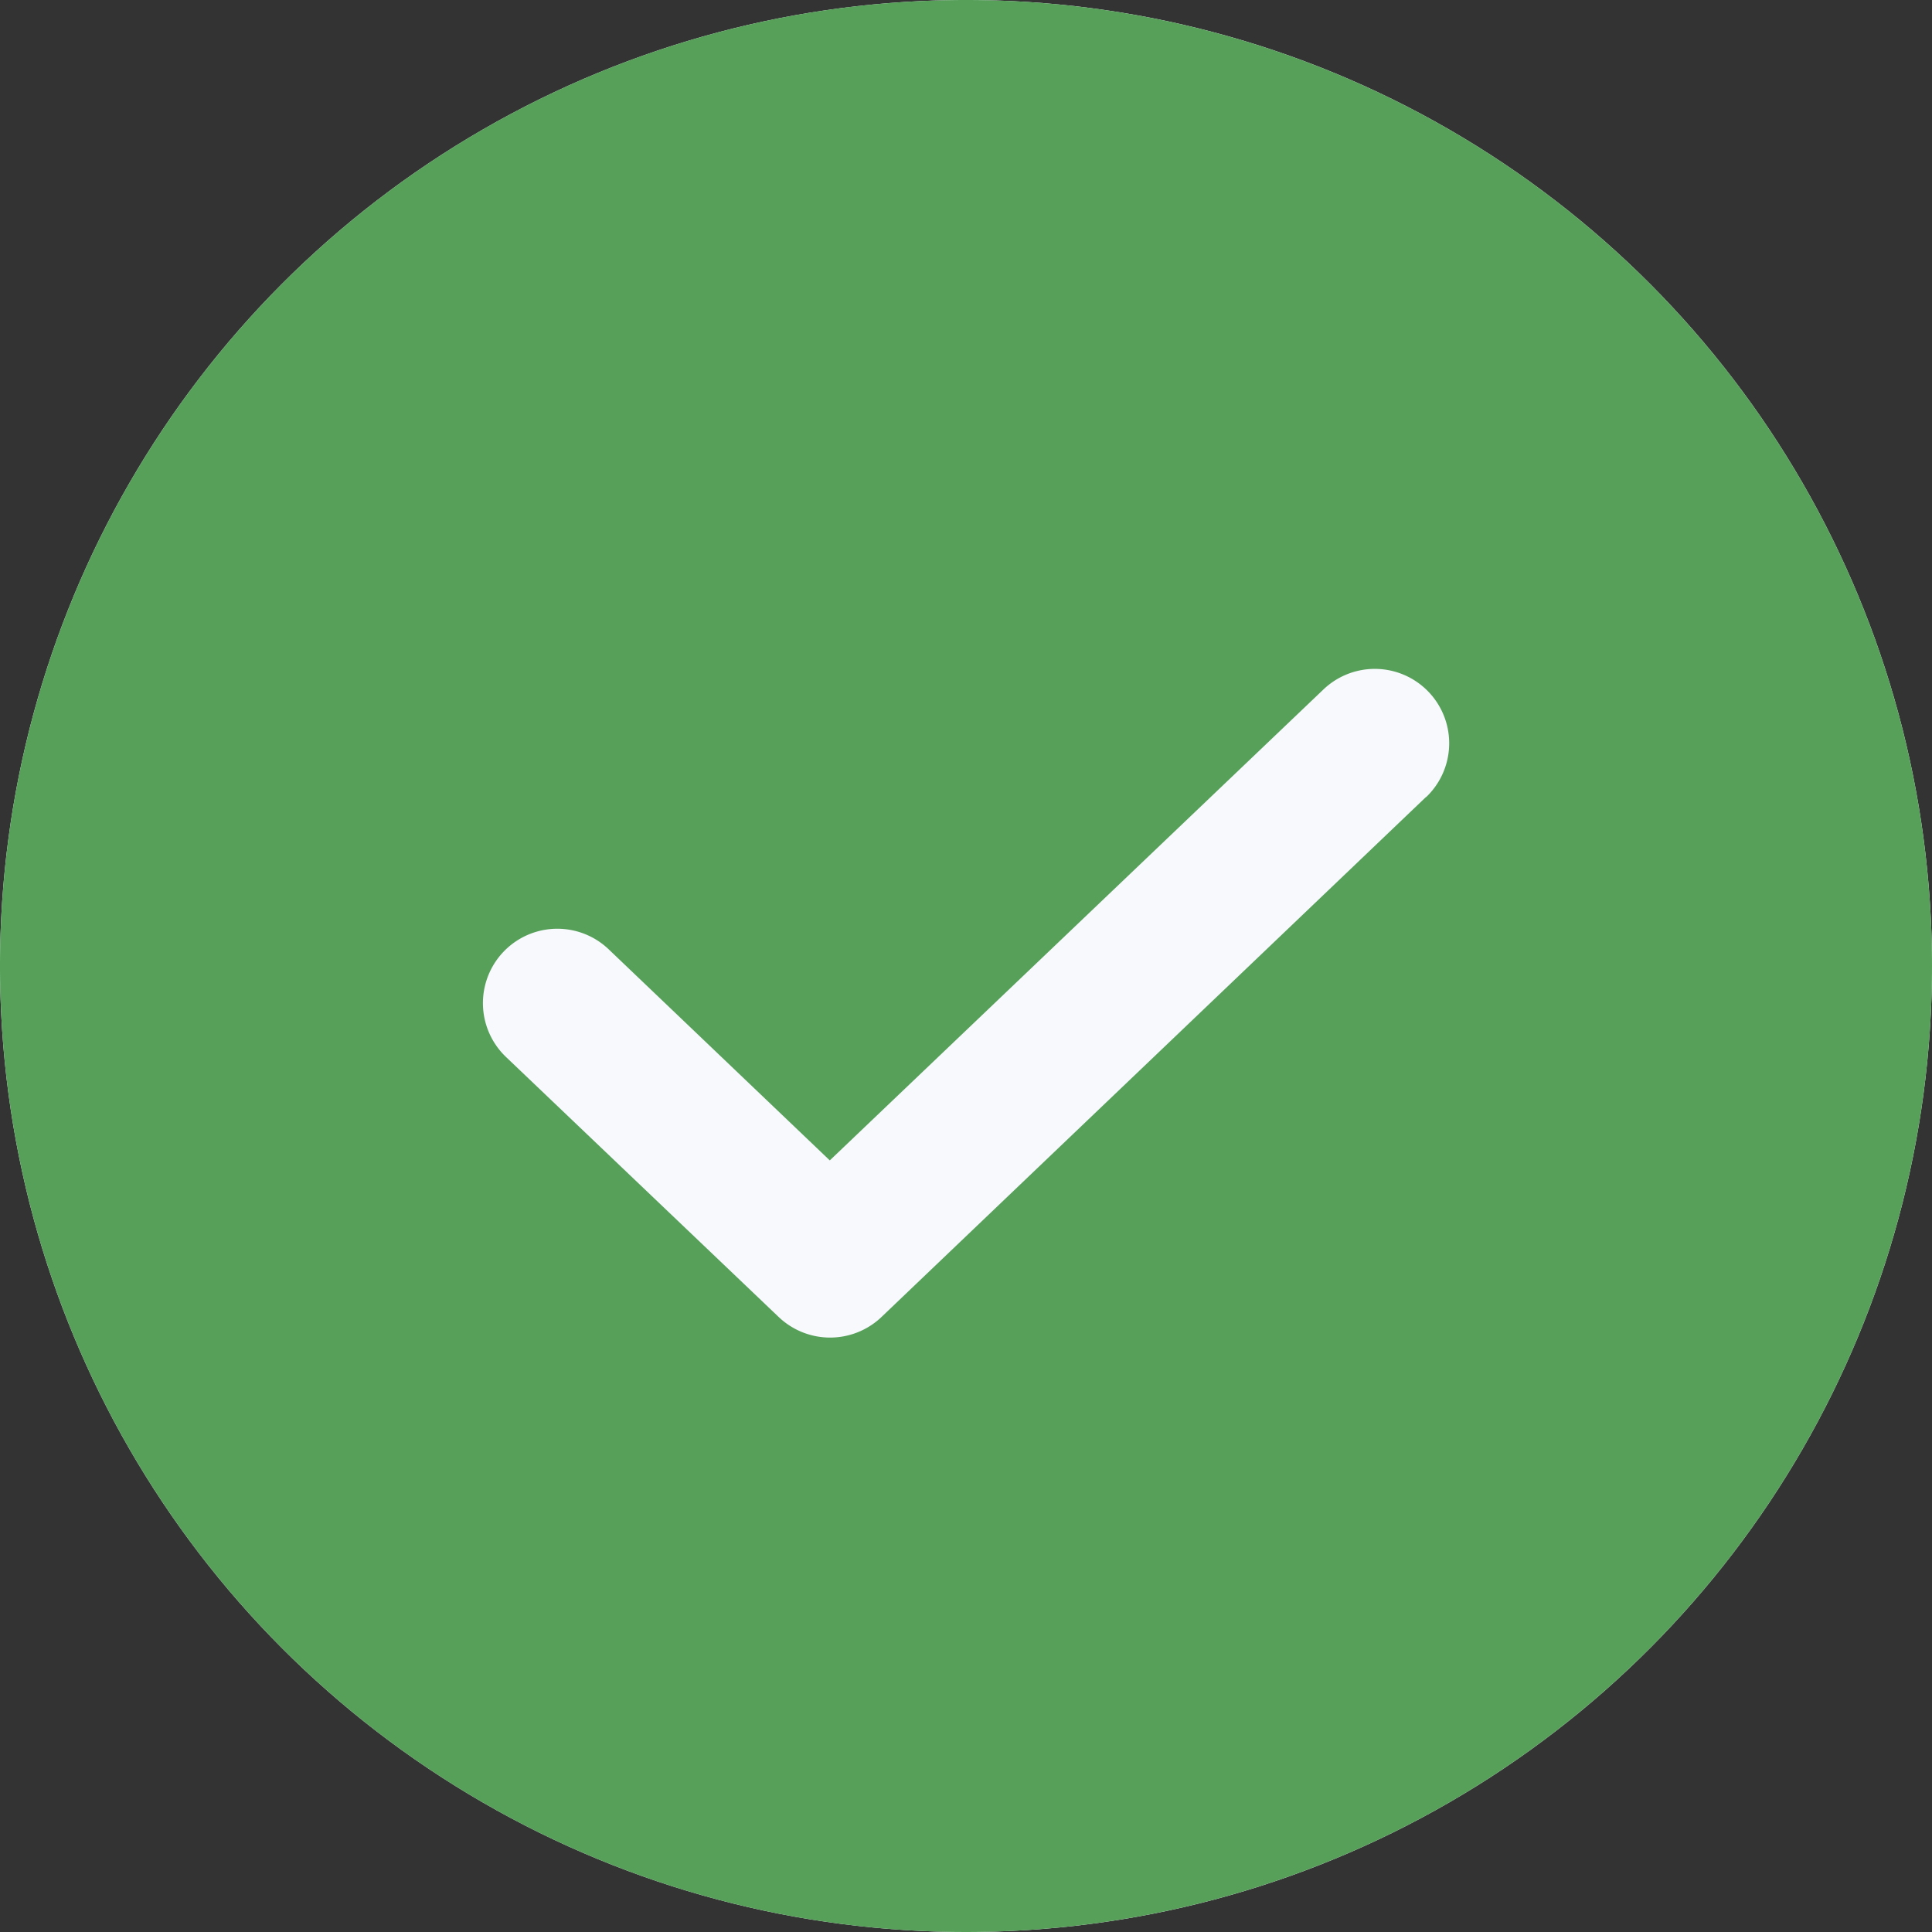 <svg xmlns="http://www.w3.org/2000/svg" width="16" height="16.001" viewBox="0 0 16 16.001">
	<rect x="0" y="0" width="16" height="16.001" fill="#333333" stroke="none"/>
	<g transform="translate(1971 5133)">
		<circle fill="#f7f9fd" cx="8" cy="8" r="8" transform="translate(-1971 -5133)" />
		<g transform="translate(-1971 -5133)">
			<rect fill="none" width="16" height="16" transform="translate(0 0)" />
			<path fill="#57a05a" d="M32,24a8,8,0,1,0,8,8A8,8,0,0,0,32,24Zm3.81,6.6L31.3,34.907a.617.617,0,0,1-.851,0L28.19,32.753a.616.616,0,0,1,.851-.891l1.831,1.748,4.088-3.9a.616.616,0,1,1,.851.891Z" transform="translate(-24 -24)" />
		</g>
	</g>
</svg>
